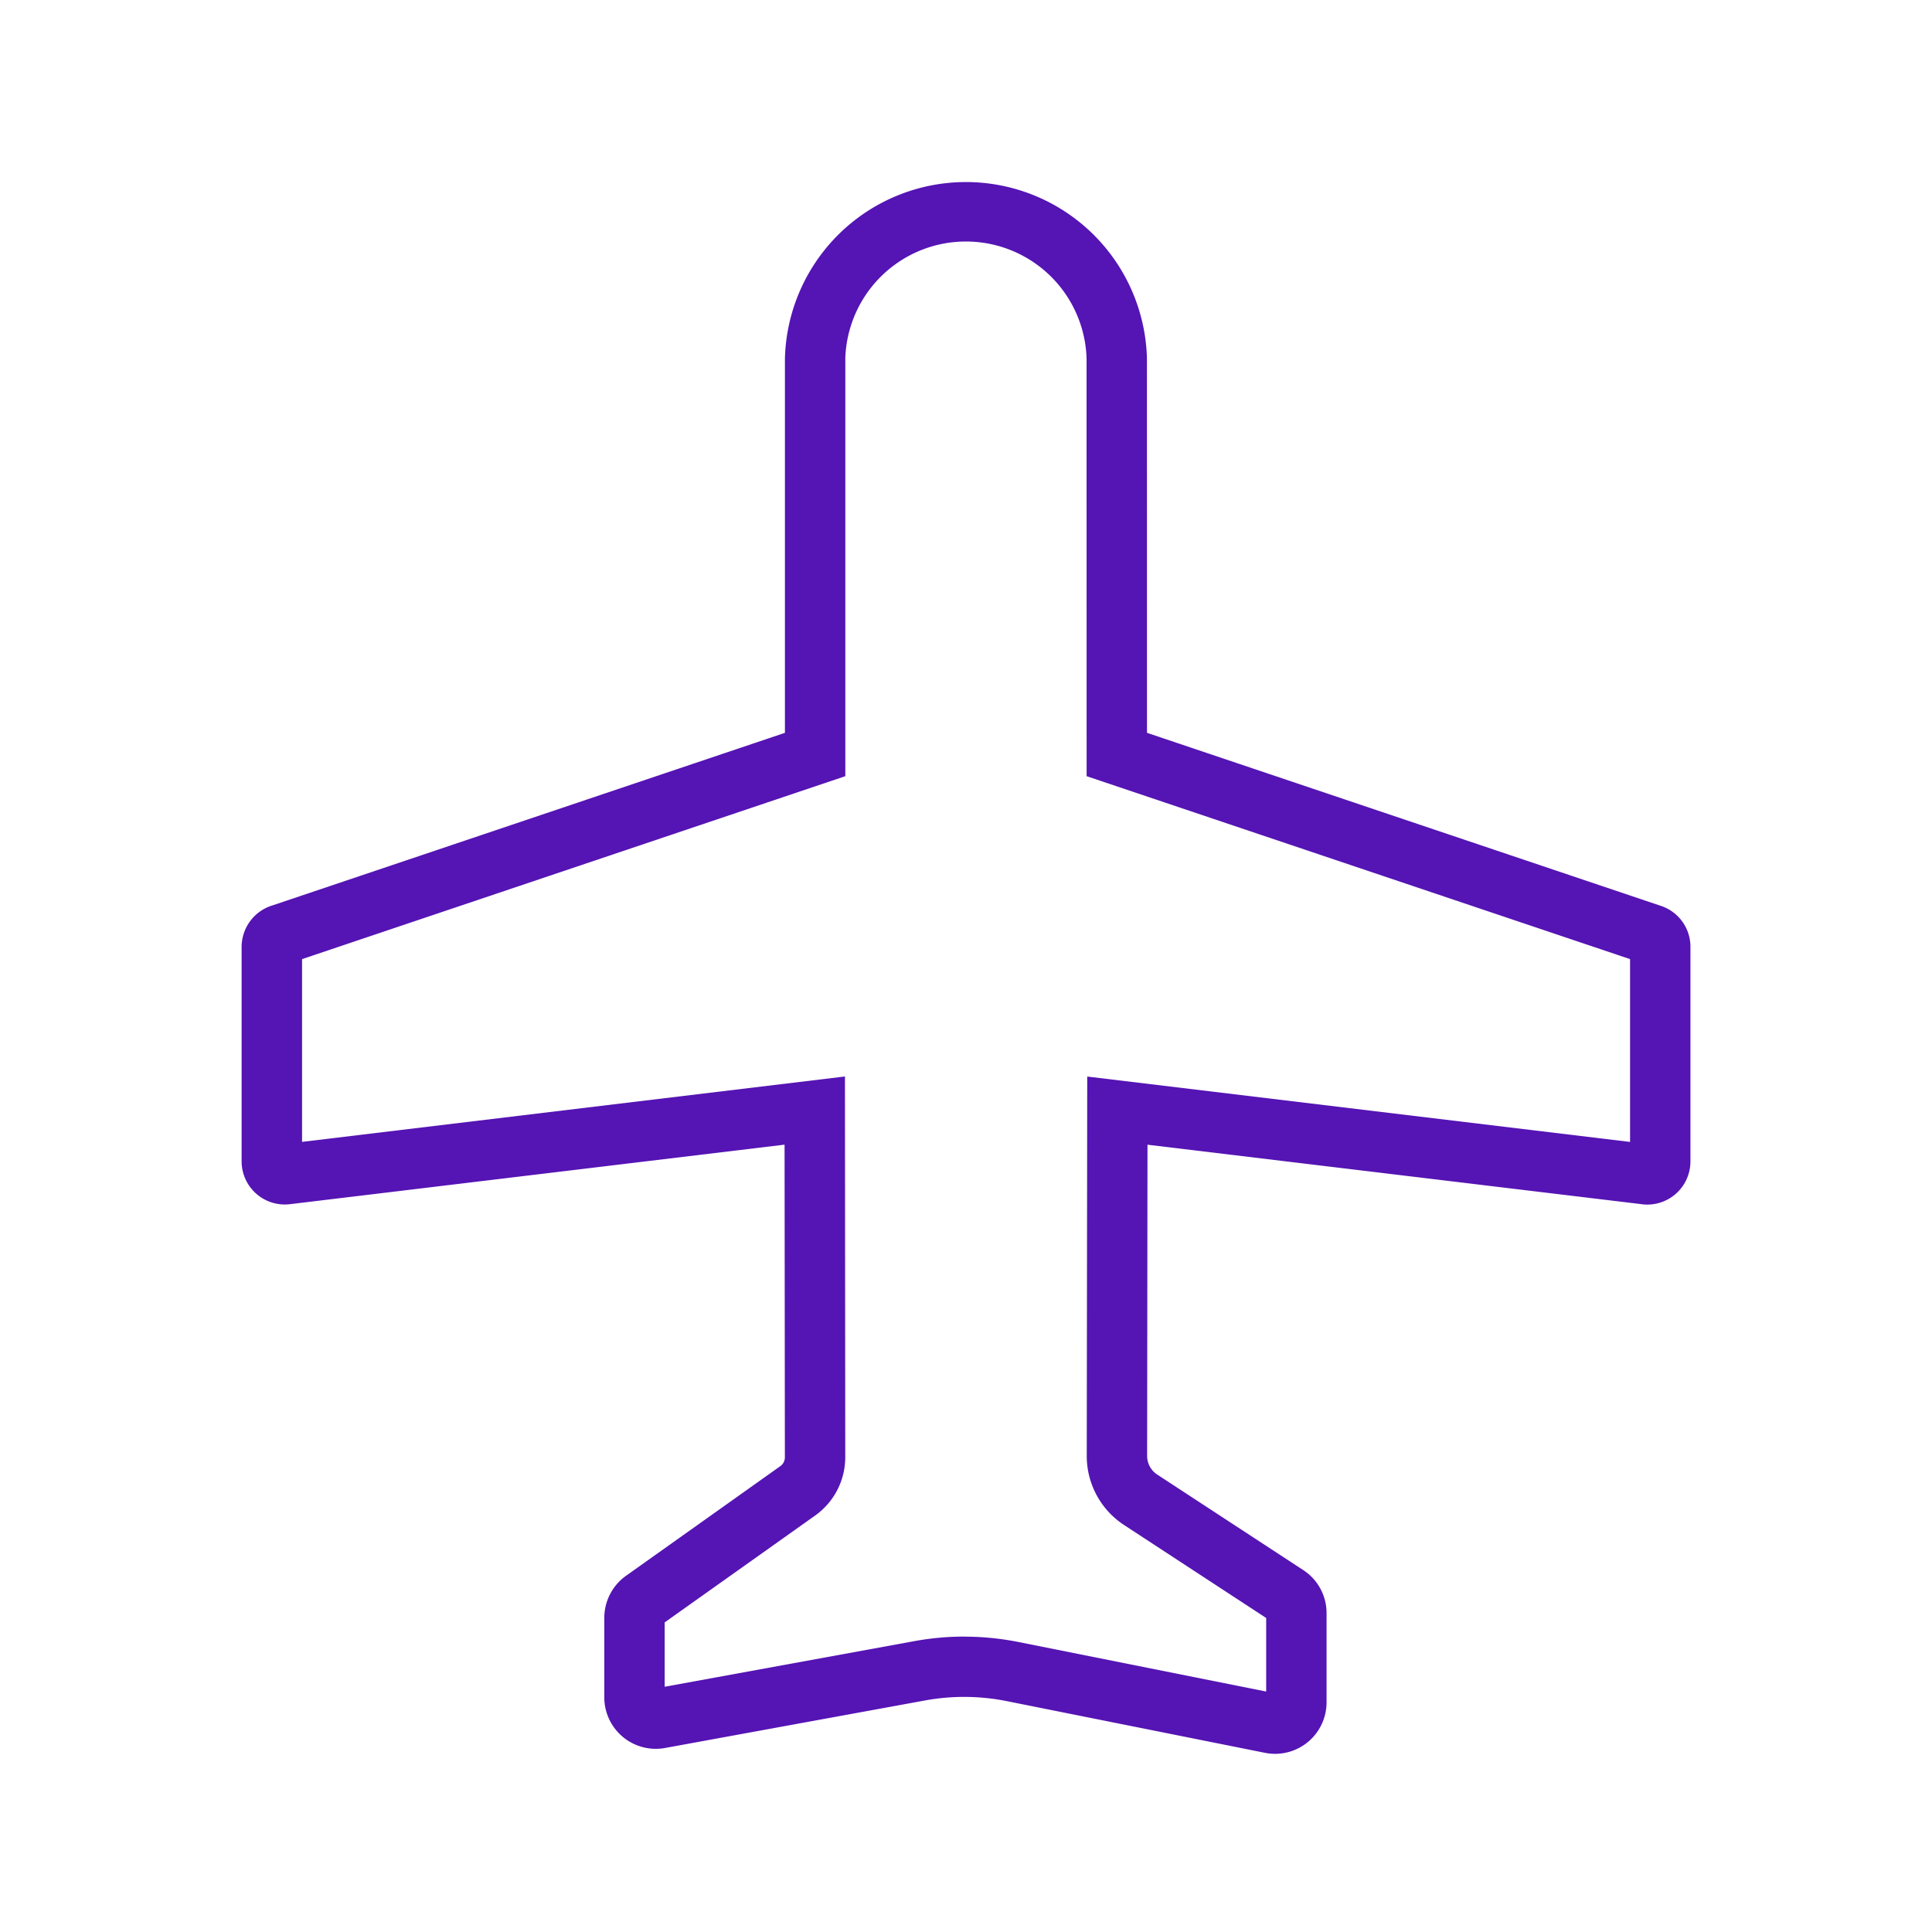 <svg id="Icons" xmlns="http://www.w3.org/2000/svg" viewBox="0 0 32 32"><defs><style>.cls-1{fill:#5514b4;}</style></defs><path class="cls-1" d="M21.119,29.049a.852.852,0,0,1-.168-.017l-4.271-.855a3.596,3.596,0,0,0-1.359-.012l-4.305.787a.853.853,0,0,1-1.007-.839V26.796a.857.857,0,0,1,.35-.689l2.567-1.824A.178.178,0,0,0,13,24.138l-.005-5.179-8.184.985a.715.715,0,0,1-.809-.71V15.682a.72.72,0,0,1,.515-.687L13.001,12.138V5.937a2.999,2.999,0,0,1,5.996,0l.001,6.201,8.505,2.864a.713.713,0,0,1,.496.681v3.552a.715.715,0,0,1-.826.708l-8.167-.983L19,24.114a.369.369,0,0,0,.168.31l2.417,1.581a.849.849,0,0,1,.387.714v1.476a.853.853,0,0,1-.853.854Zm-5.149-1.941a4.605,4.605,0,0,1,.905.09l4.097.819V26.799l-2.351-1.538A1.366,1.366,0,0,1,18,24.114l.008-6.283,8.991,1.083V15.886l-9.001-3.03-.001-6.92a1.999,1.999,0,0,0-3.996,0v6.92l-8.998,3.03v3.027l8.992-1.083L14,24.138a1.184,1.184,0,0,1-.493.96l-2.498,1.774V27.938l4.132-.755A4.605,4.605,0,0,1,15.97,27.107ZM4.694,18.951l-.02.002Zm22.601-.001.015.001Zm-.113-3.001.021.007ZM4.835,15.943l-.018.005Z"/></svg>